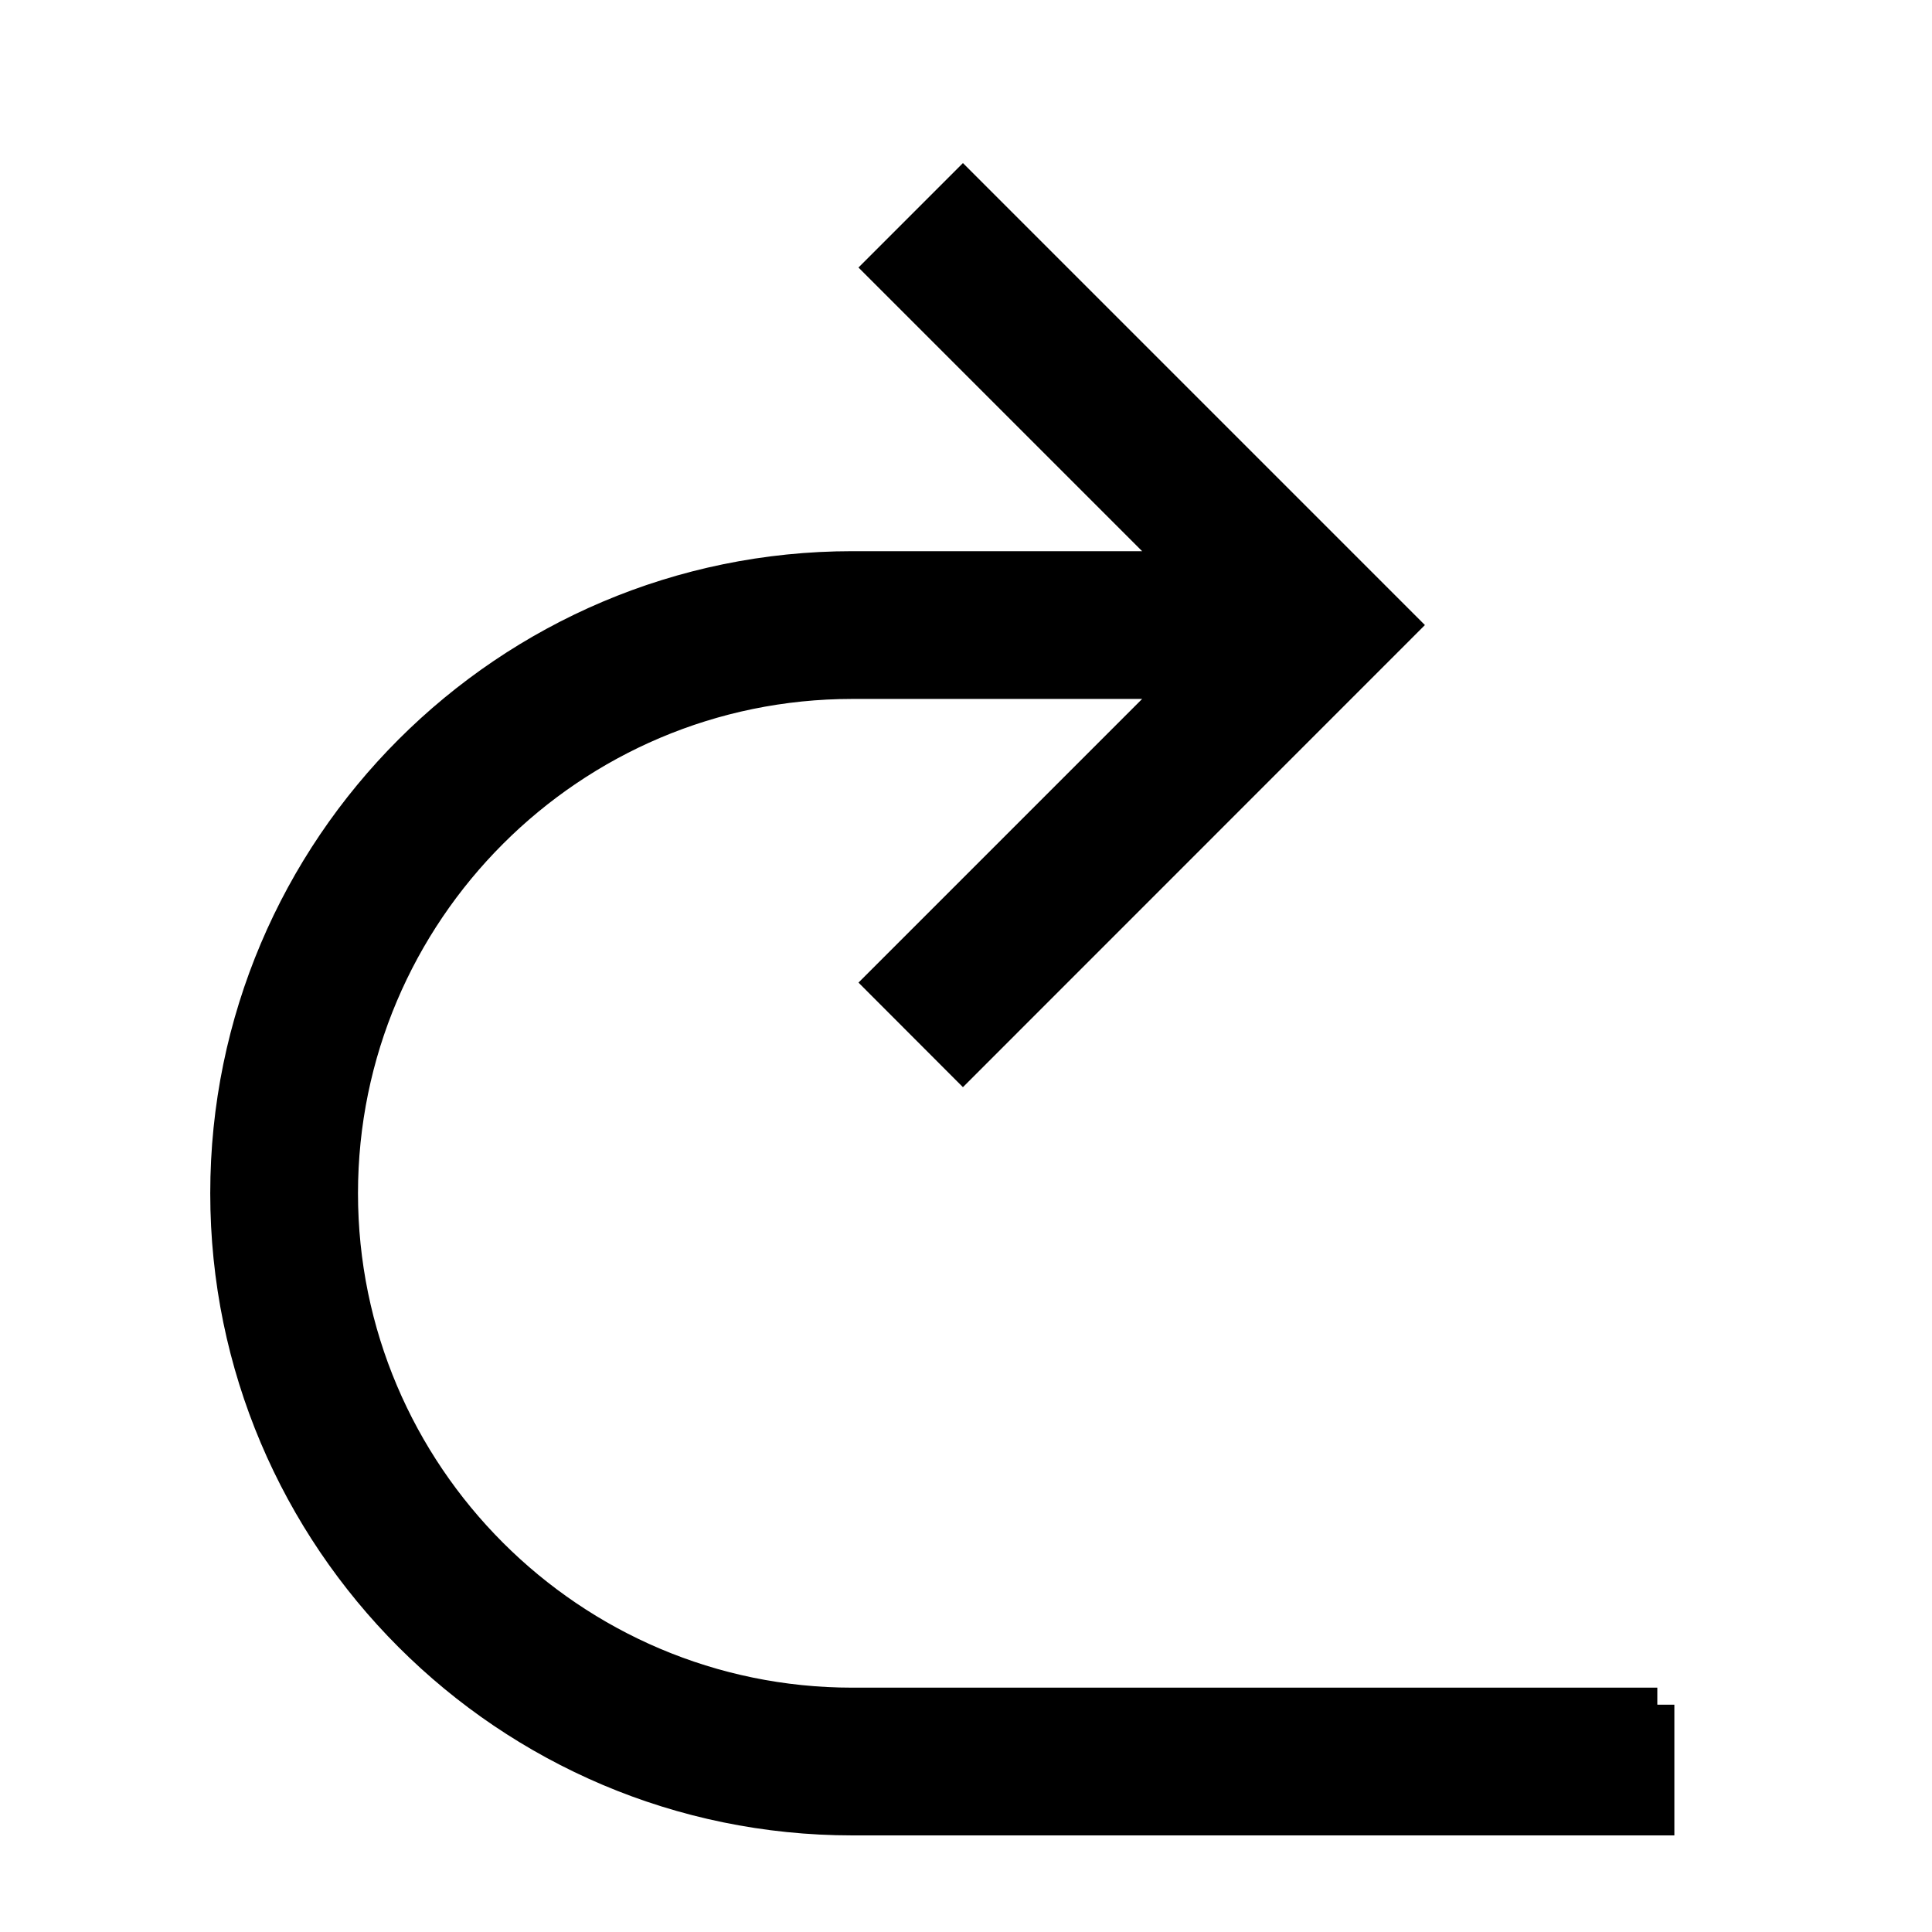 <svg viewBox="0 0 17 17" version="1.1" xmlns="http://www.w3.org/2000/svg"
    xmlns:xlink="http://www.w3.org/1999/xlink" fill="currentColor"
    transform="matrix(1, 0, 0, 1, 0, 0)">
    <path
        d="M14.583 15v1h-7.083c-3.032 0-5.5-2.467-5.5-5.5s2.468-5.5 5.5-5.5h2.912l-2.646-2.646 0.707-0.707 3.853 3.853-3.853 3.854-0.707-0.708 2.646-2.646h-2.912c-2.481 0-4.5 2.019-4.5 4.5s2.019 4.5 4.5 4.5h7.083z"
        fill="currentColor" stroke="currentcolor" stroke-width="0.3"></path>
</svg>